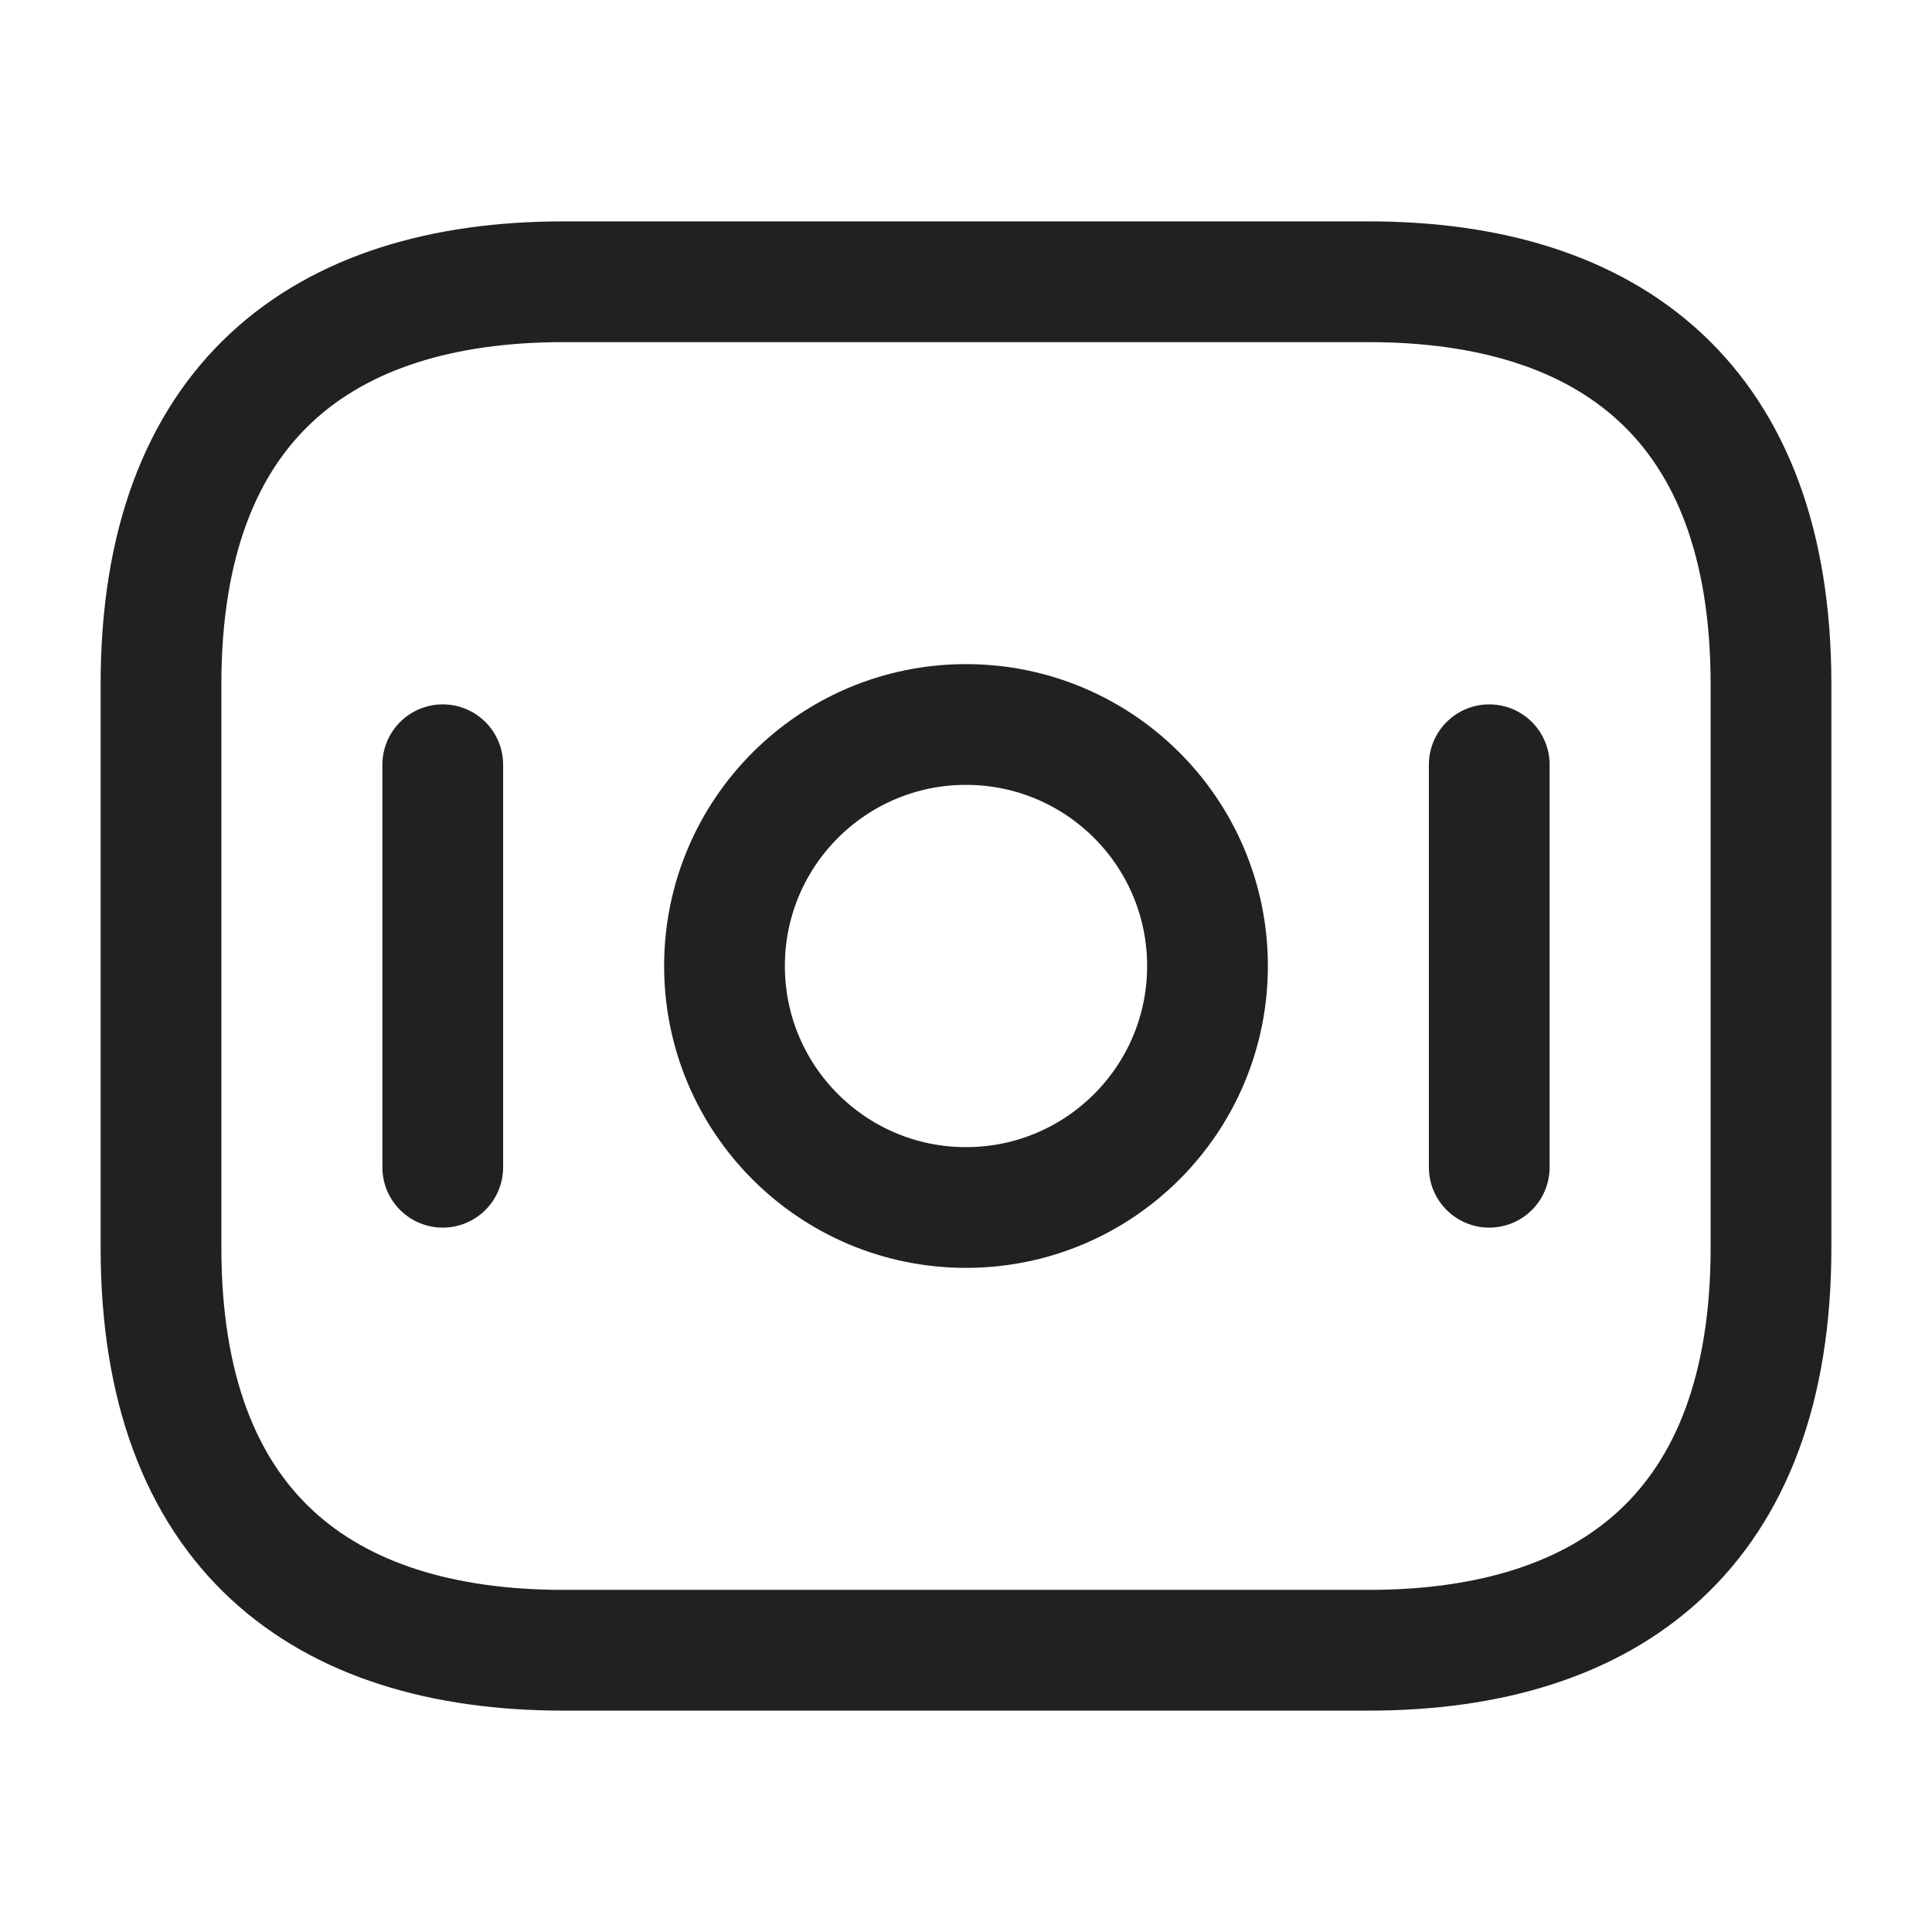 <svg width="24" height="24" viewBox="0 0 24 24" fill="none" xmlns="http://www.w3.org/2000/svg">
  <path d="M17 20.5H7C4 20.5 2 19 2 15.5V8.5C2 5 4 3.5 7 3.5H17C20 3.5 22 5 22 8.5V15.5C22 19 20 20.5 17 20.5Z"
    stroke="#212121" stroke-width="1.5" stroke-miterlimit="10" stroke-linecap="round" stroke-linejoin="round" />
  <path
    d="M12 15C13.657 15 15 13.657 15 12C15 10.343 13.657 9 12 9C10.343 9 9 10.343 9 12C9 13.657 10.343 15 12 15Z"
    stroke="#212121" stroke-width="1.5" stroke-miterlimit="10" stroke-linecap="round" stroke-linejoin="round" />
  <path d="M5.5 9.5V14.5" stroke="#212121" stroke-width="1.5" stroke-miterlimit="10" stroke-linecap="round"
    stroke-linejoin="round" />
  <path d="M18.5 9.5V14.5" stroke="#212121" stroke-width="1.5" stroke-miterlimit="10" stroke-linecap="round"
    stroke-linejoin="round" />
</svg>